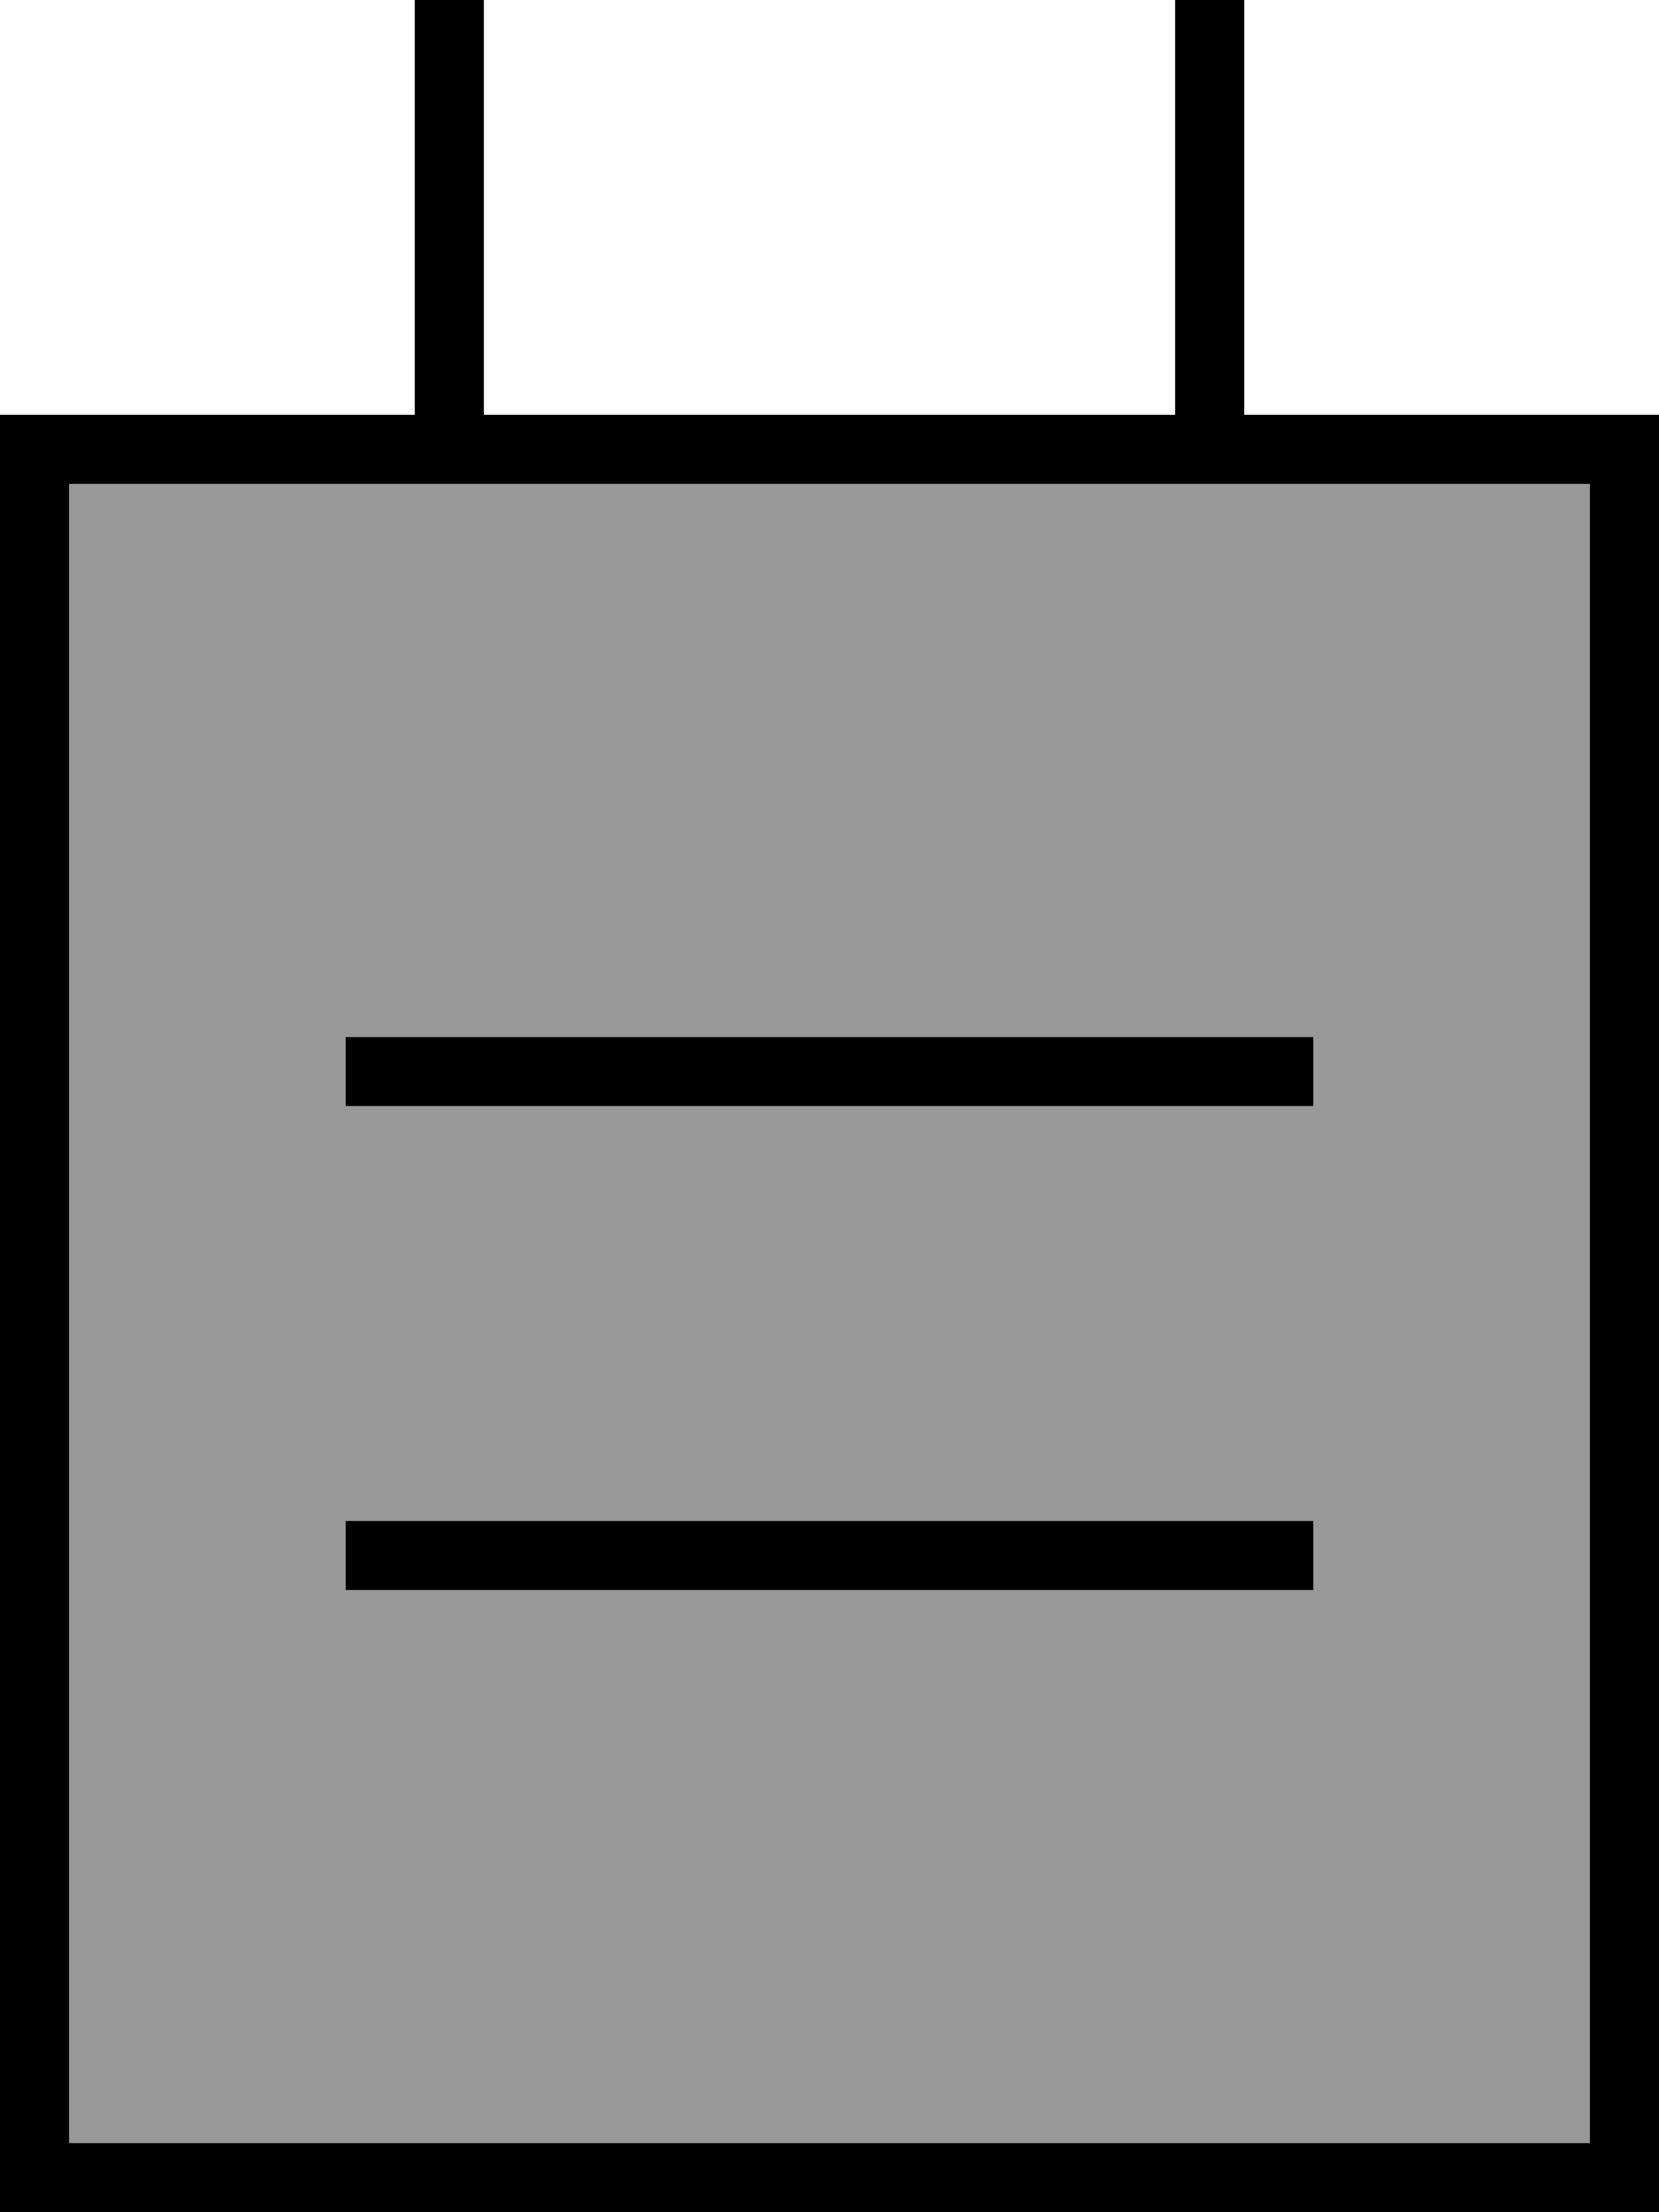<svg xmlns="http://www.w3.org/2000/svg" viewBox="0 0 384 512"><!--! Font Awesome Pro 7.0.1 by @fontawesome - https://fontawesome.com License - https://fontawesome.com/license (Commercial License) Copyright 2025 Fonticons, Inc. --><path style="fill:currentColor;opacity:.4" d="M16 112l0 384 352 0 0-384-352 0zM80 240l224 0 0 16-224 0 0-16zm0 112l224 0 0 16-224 0 0-16z"/><path style="fill:currentColor;opacity:1" d="M104-32l-8 0 0 128-96 0 0 416 56 0 0 40 16 0 0-40 224 0 0 40 16 0 0-40 72 0 0-416-96 0 0-128-184 0zM272 96l-160 0 0-112 160 0 0 112zM96 112l272 0 0 384-352 0 0-384 80 0zM80 240l0 16 224 0 0-16-224 0zm0 112l0 16 224 0 0-16-224 0z"/></svg>